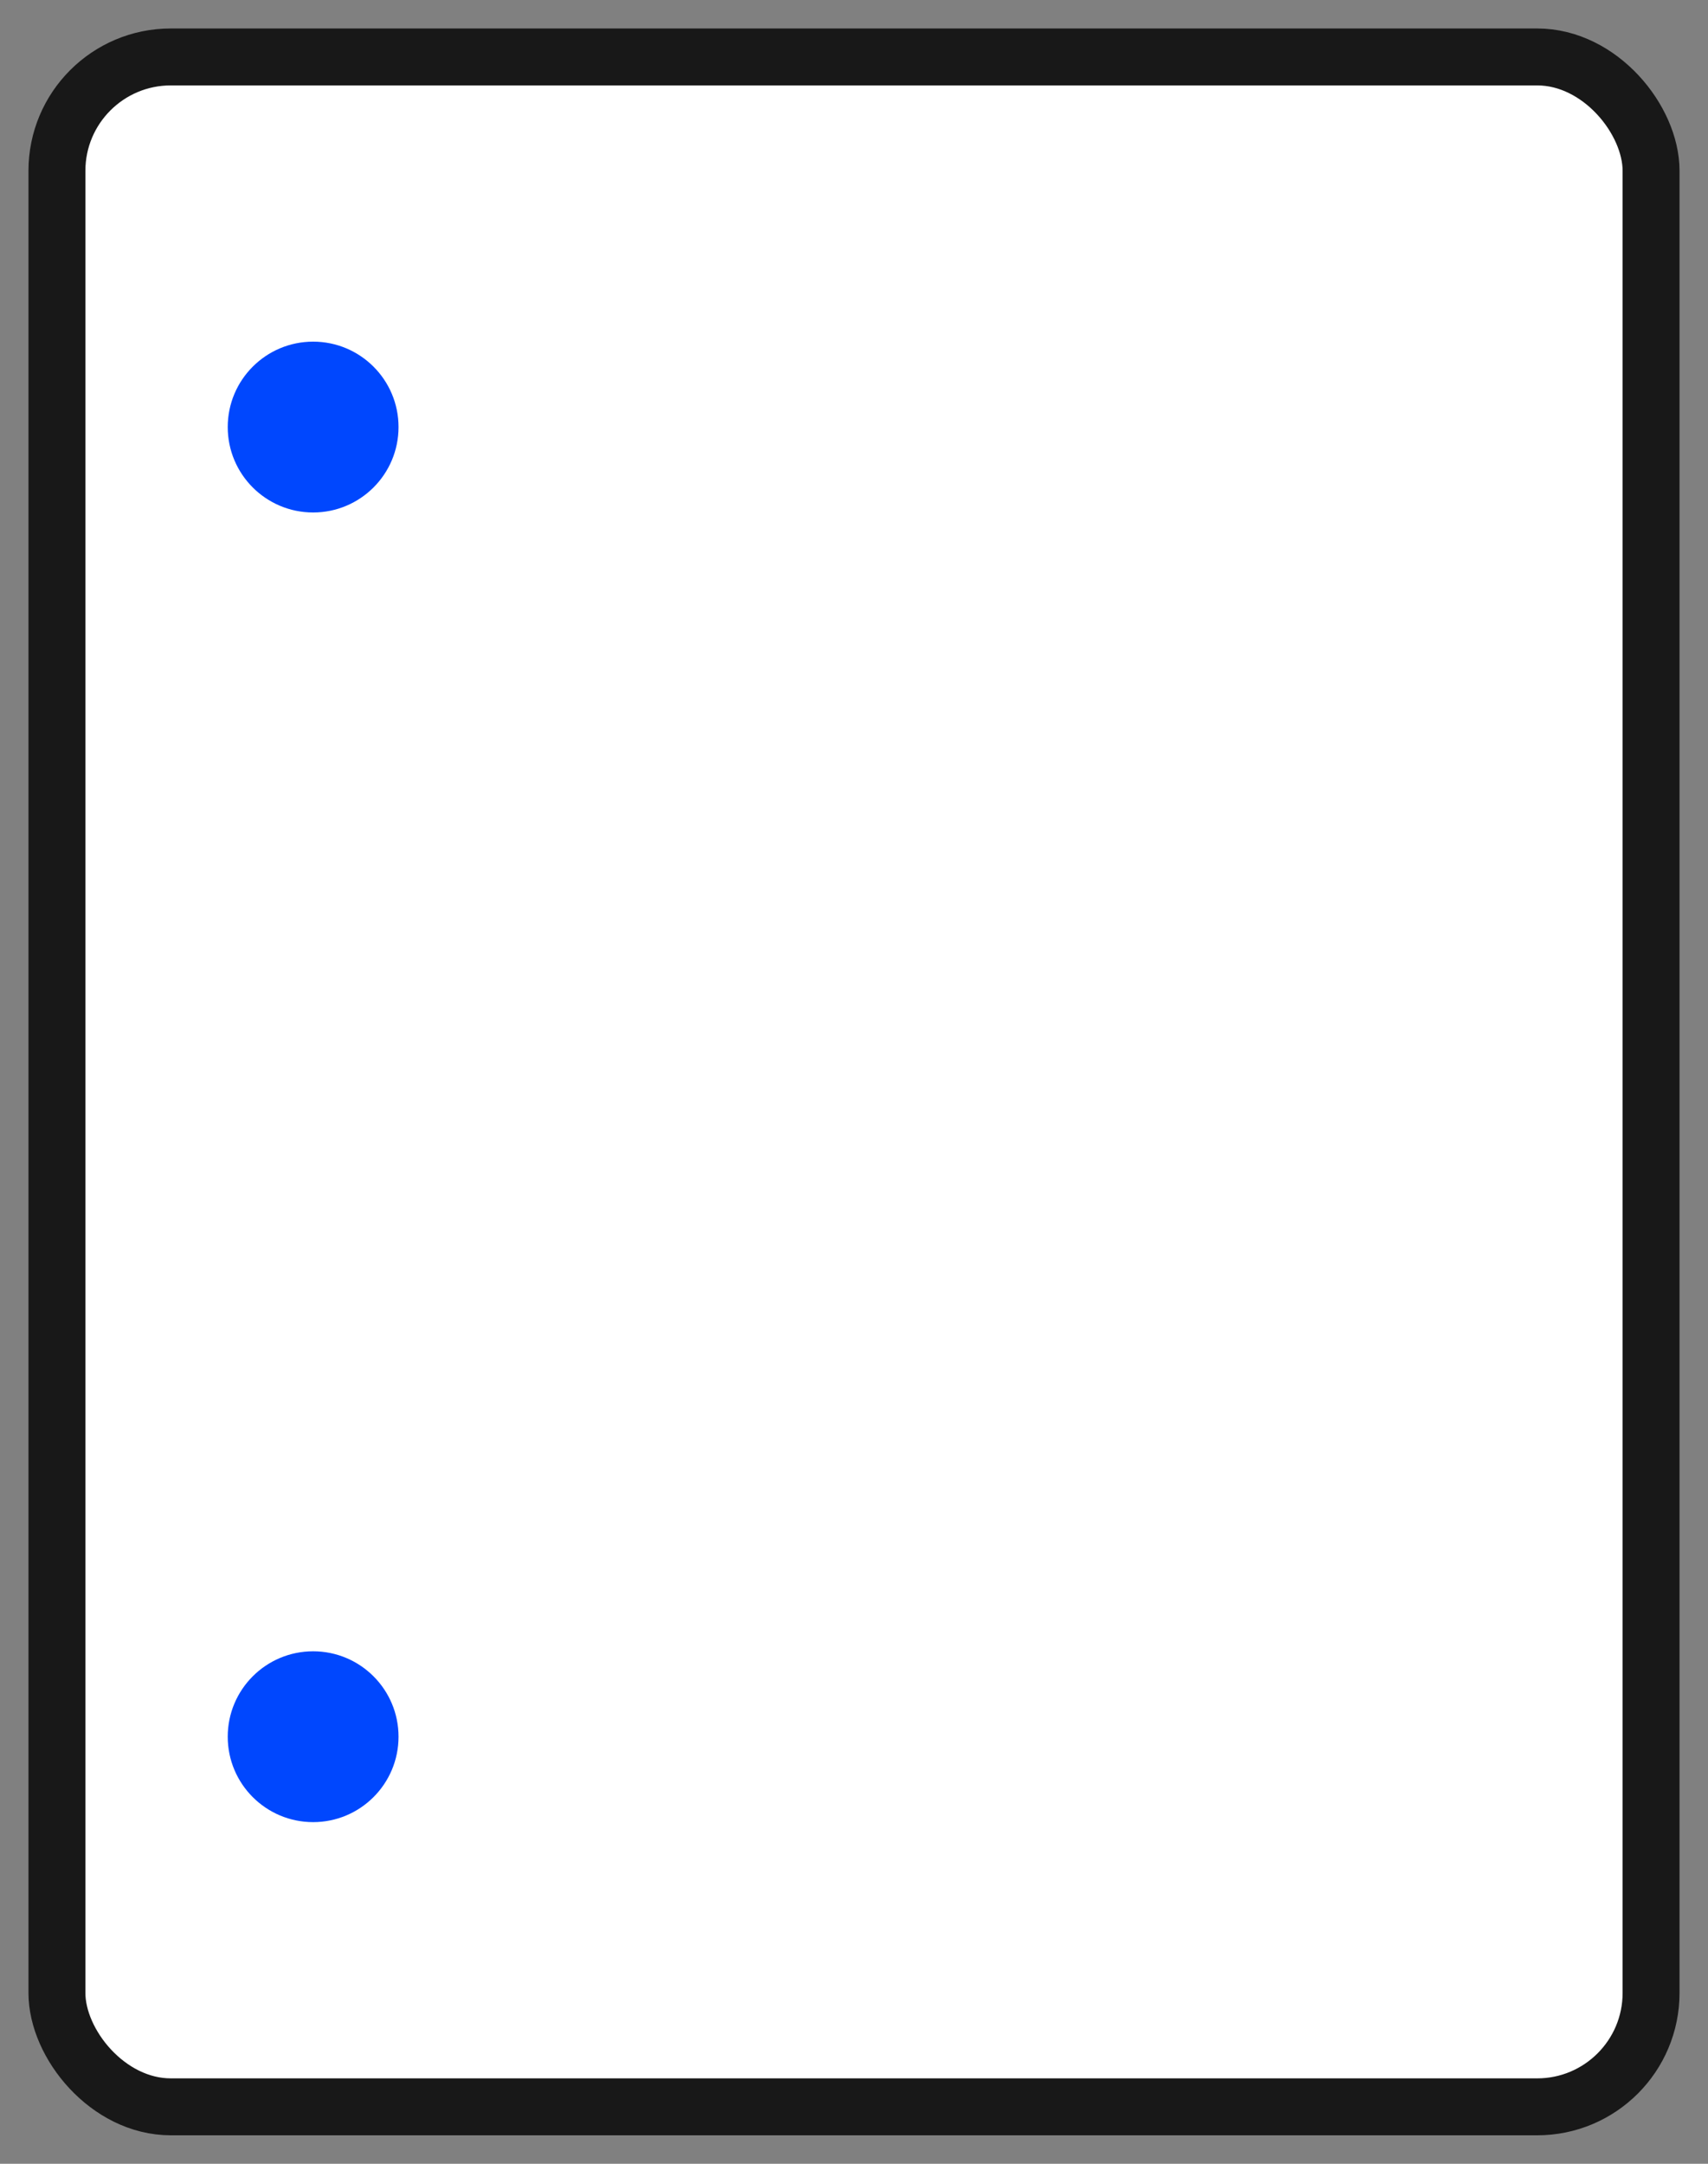 <svg width="30" height="38" viewBox="0 0 30 38" fill="none" xmlns="http://www.w3.org/2000/svg">
<rect x="0" y="0" width="30" height="38" fill="#808080" stroke="none"/>
<rect x="1" y="1" width="28" height="36" rx="2" fill="white" stroke="#181818"/>
<circle cx="5.5" cy="7.5" r="1.5" fill="#0047FE"/>
<circle cx="5.5" cy="30.5" r="1.5" fill="#0047FE"/>
</svg>
